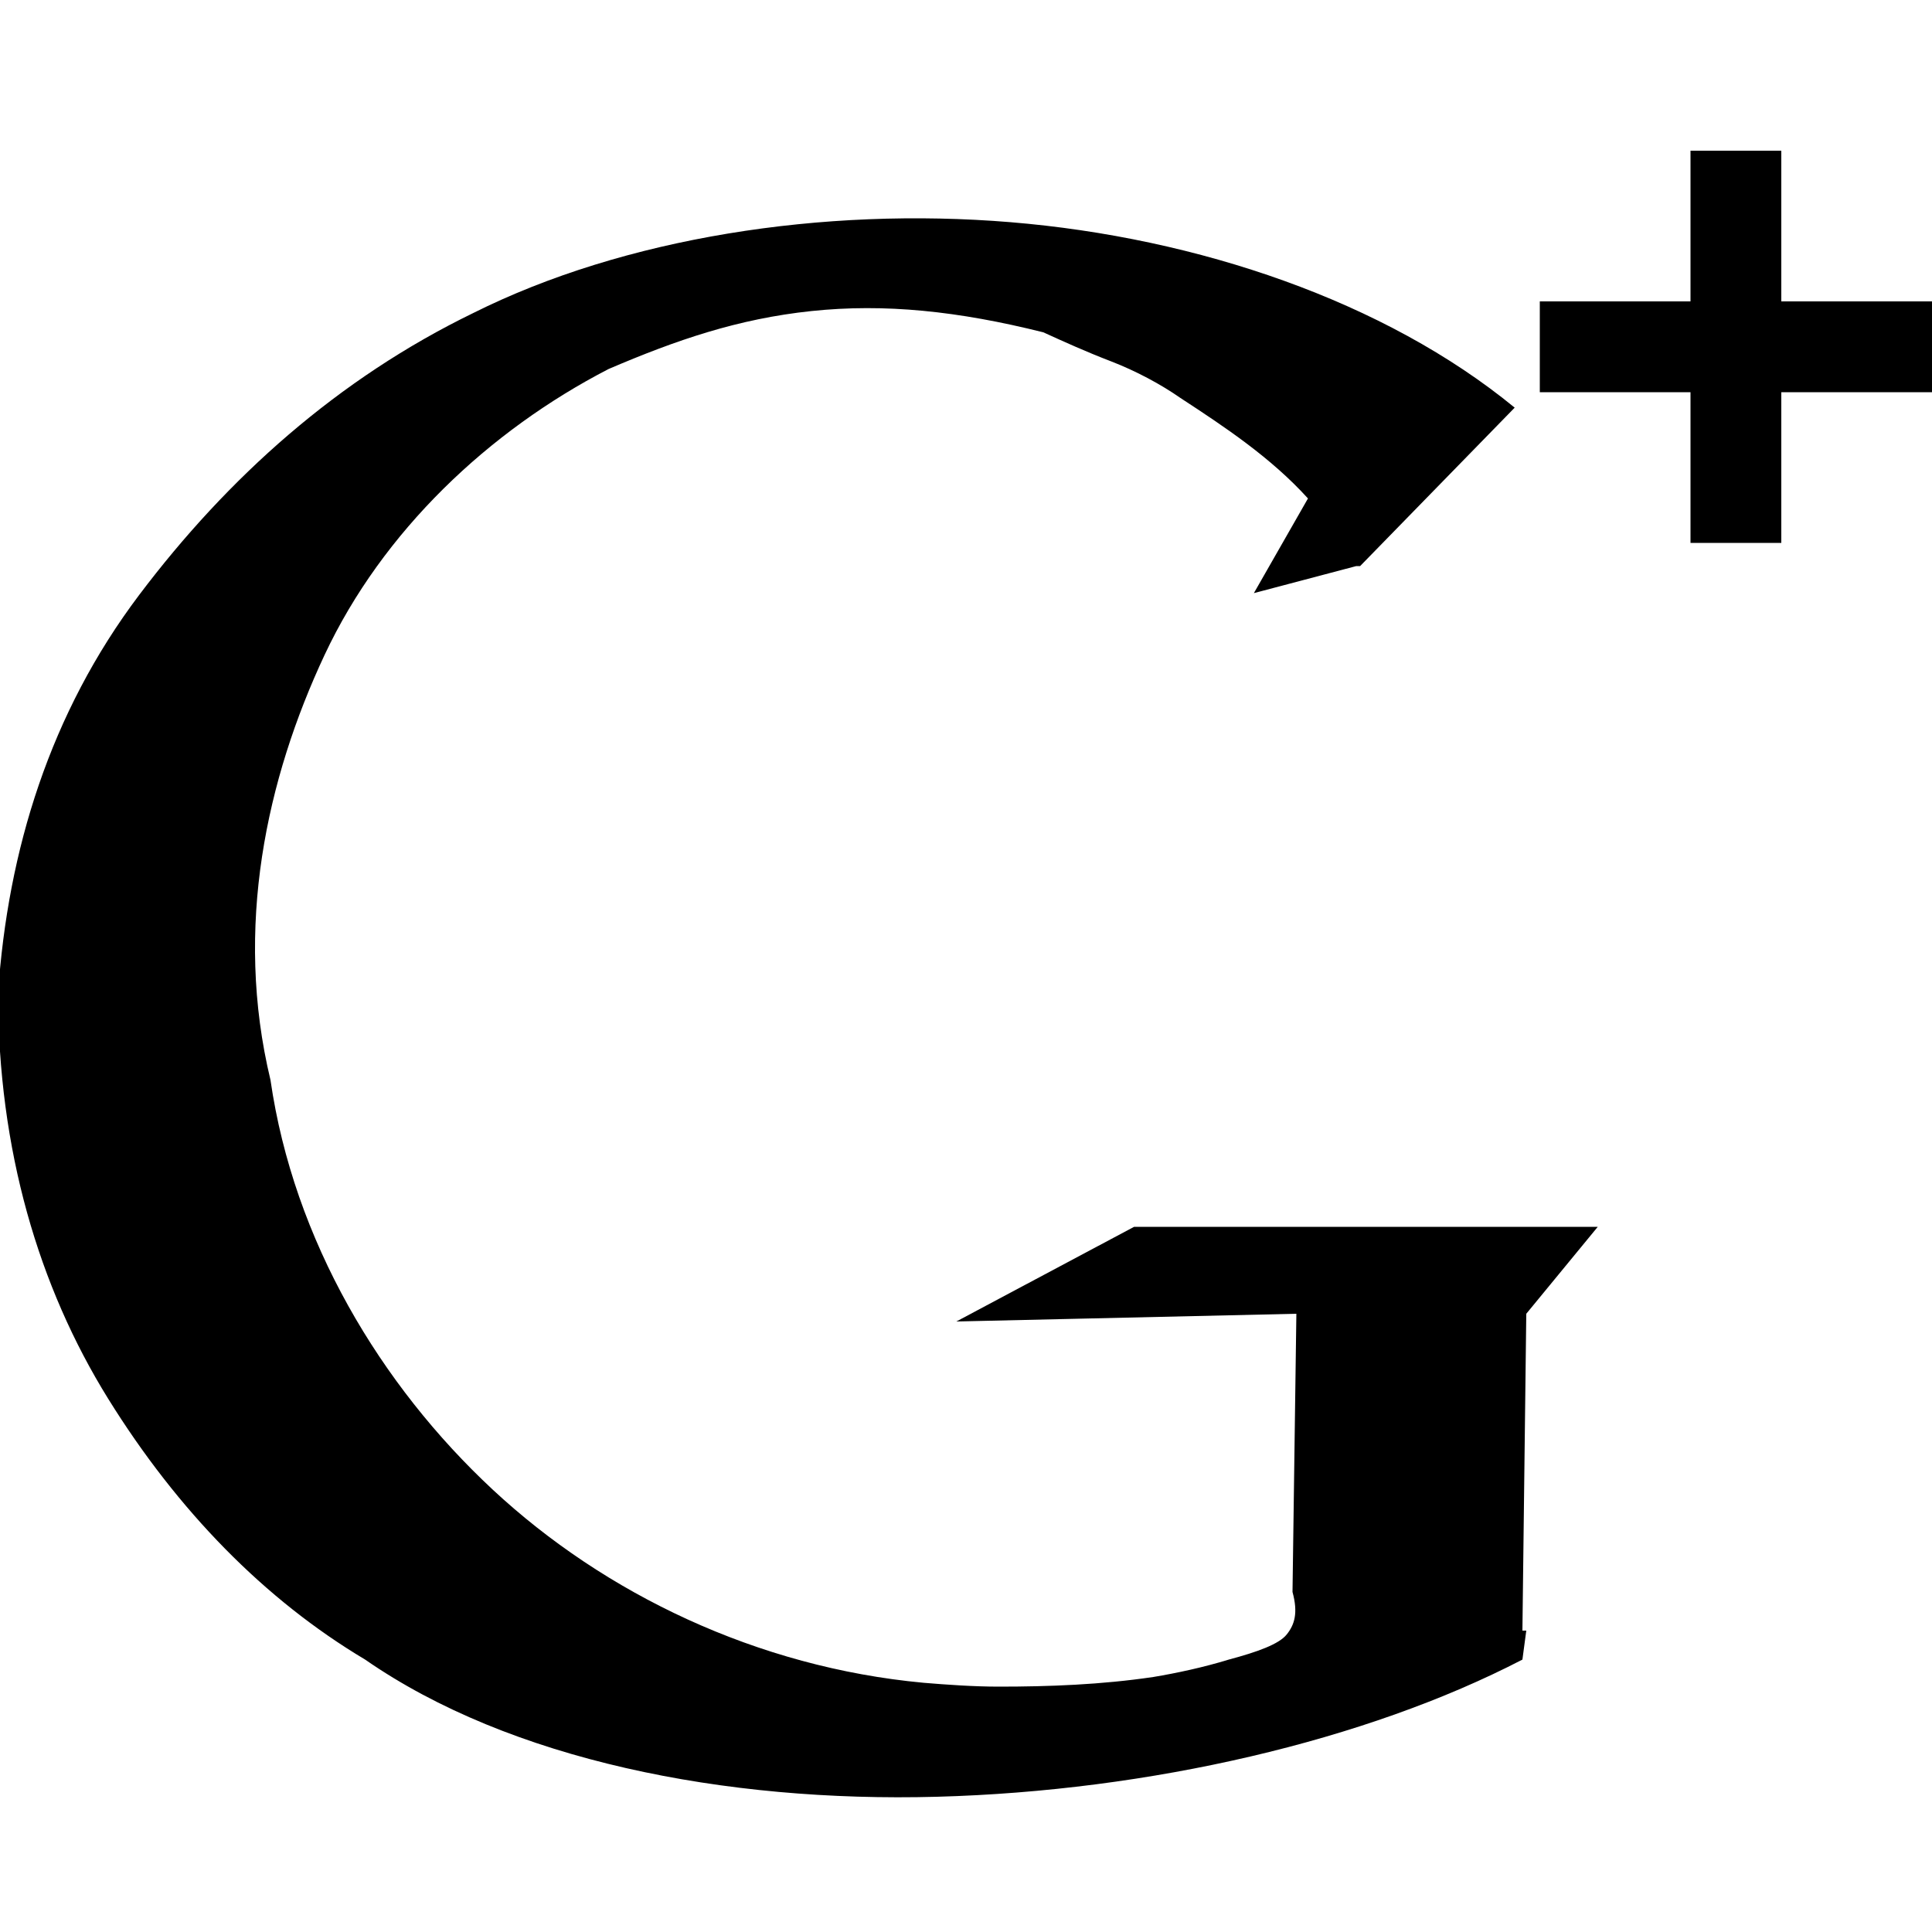 <svg xmlns="http://www.w3.org/2000/svg" width="32" height="32"><path d="M22.464 9.376l-1.696.448.896-1.568c-.608-.672-1.376-1.184-2.112-1.664-.32-.224-.736-.448-1.152-.608s-.768-.32-1.12-.48c-1.408-.352-2.624-.48-3.84-.352s-2.24.48-3.36.96C8.096 7.136 6.336 8.8 5.376 10.848s-1.504 4.512-.896 7.04c.384 2.656 1.824 5.056 3.68 6.784s4.384 2.944 7.136 3.2c.384.032.832.064 1.248.064.832 0 1.696-.032 2.56-.16.384-.064.832-.16 1.248-.288.48-.128.832-.256.96-.416s.192-.352.096-.704l.064-4.608-5.632.128 2.944-1.568h7.68l-1.184 1.44-.064 5.248h.064l-.064.48c-2.592 1.344-6.176 2.176-9.696 2.272s-7.072-.608-9.472-2.272c-1.664-.992-3.104-2.464-4.256-4.32s-1.824-4.128-1.824-6.72c.16-2.368.864-4.64 2.336-6.592S5.6 6.272 7.84 5.184c2.496-1.248 5.792-1.76 8.896-1.504s6.208 1.312 8.352 3.072l-2.56 2.624h-.064zM32 6.496h-2.496v2.496H28V6.496h-2.496V4.992H28V2.496h1.504v2.496H32v1.504z"/></svg>